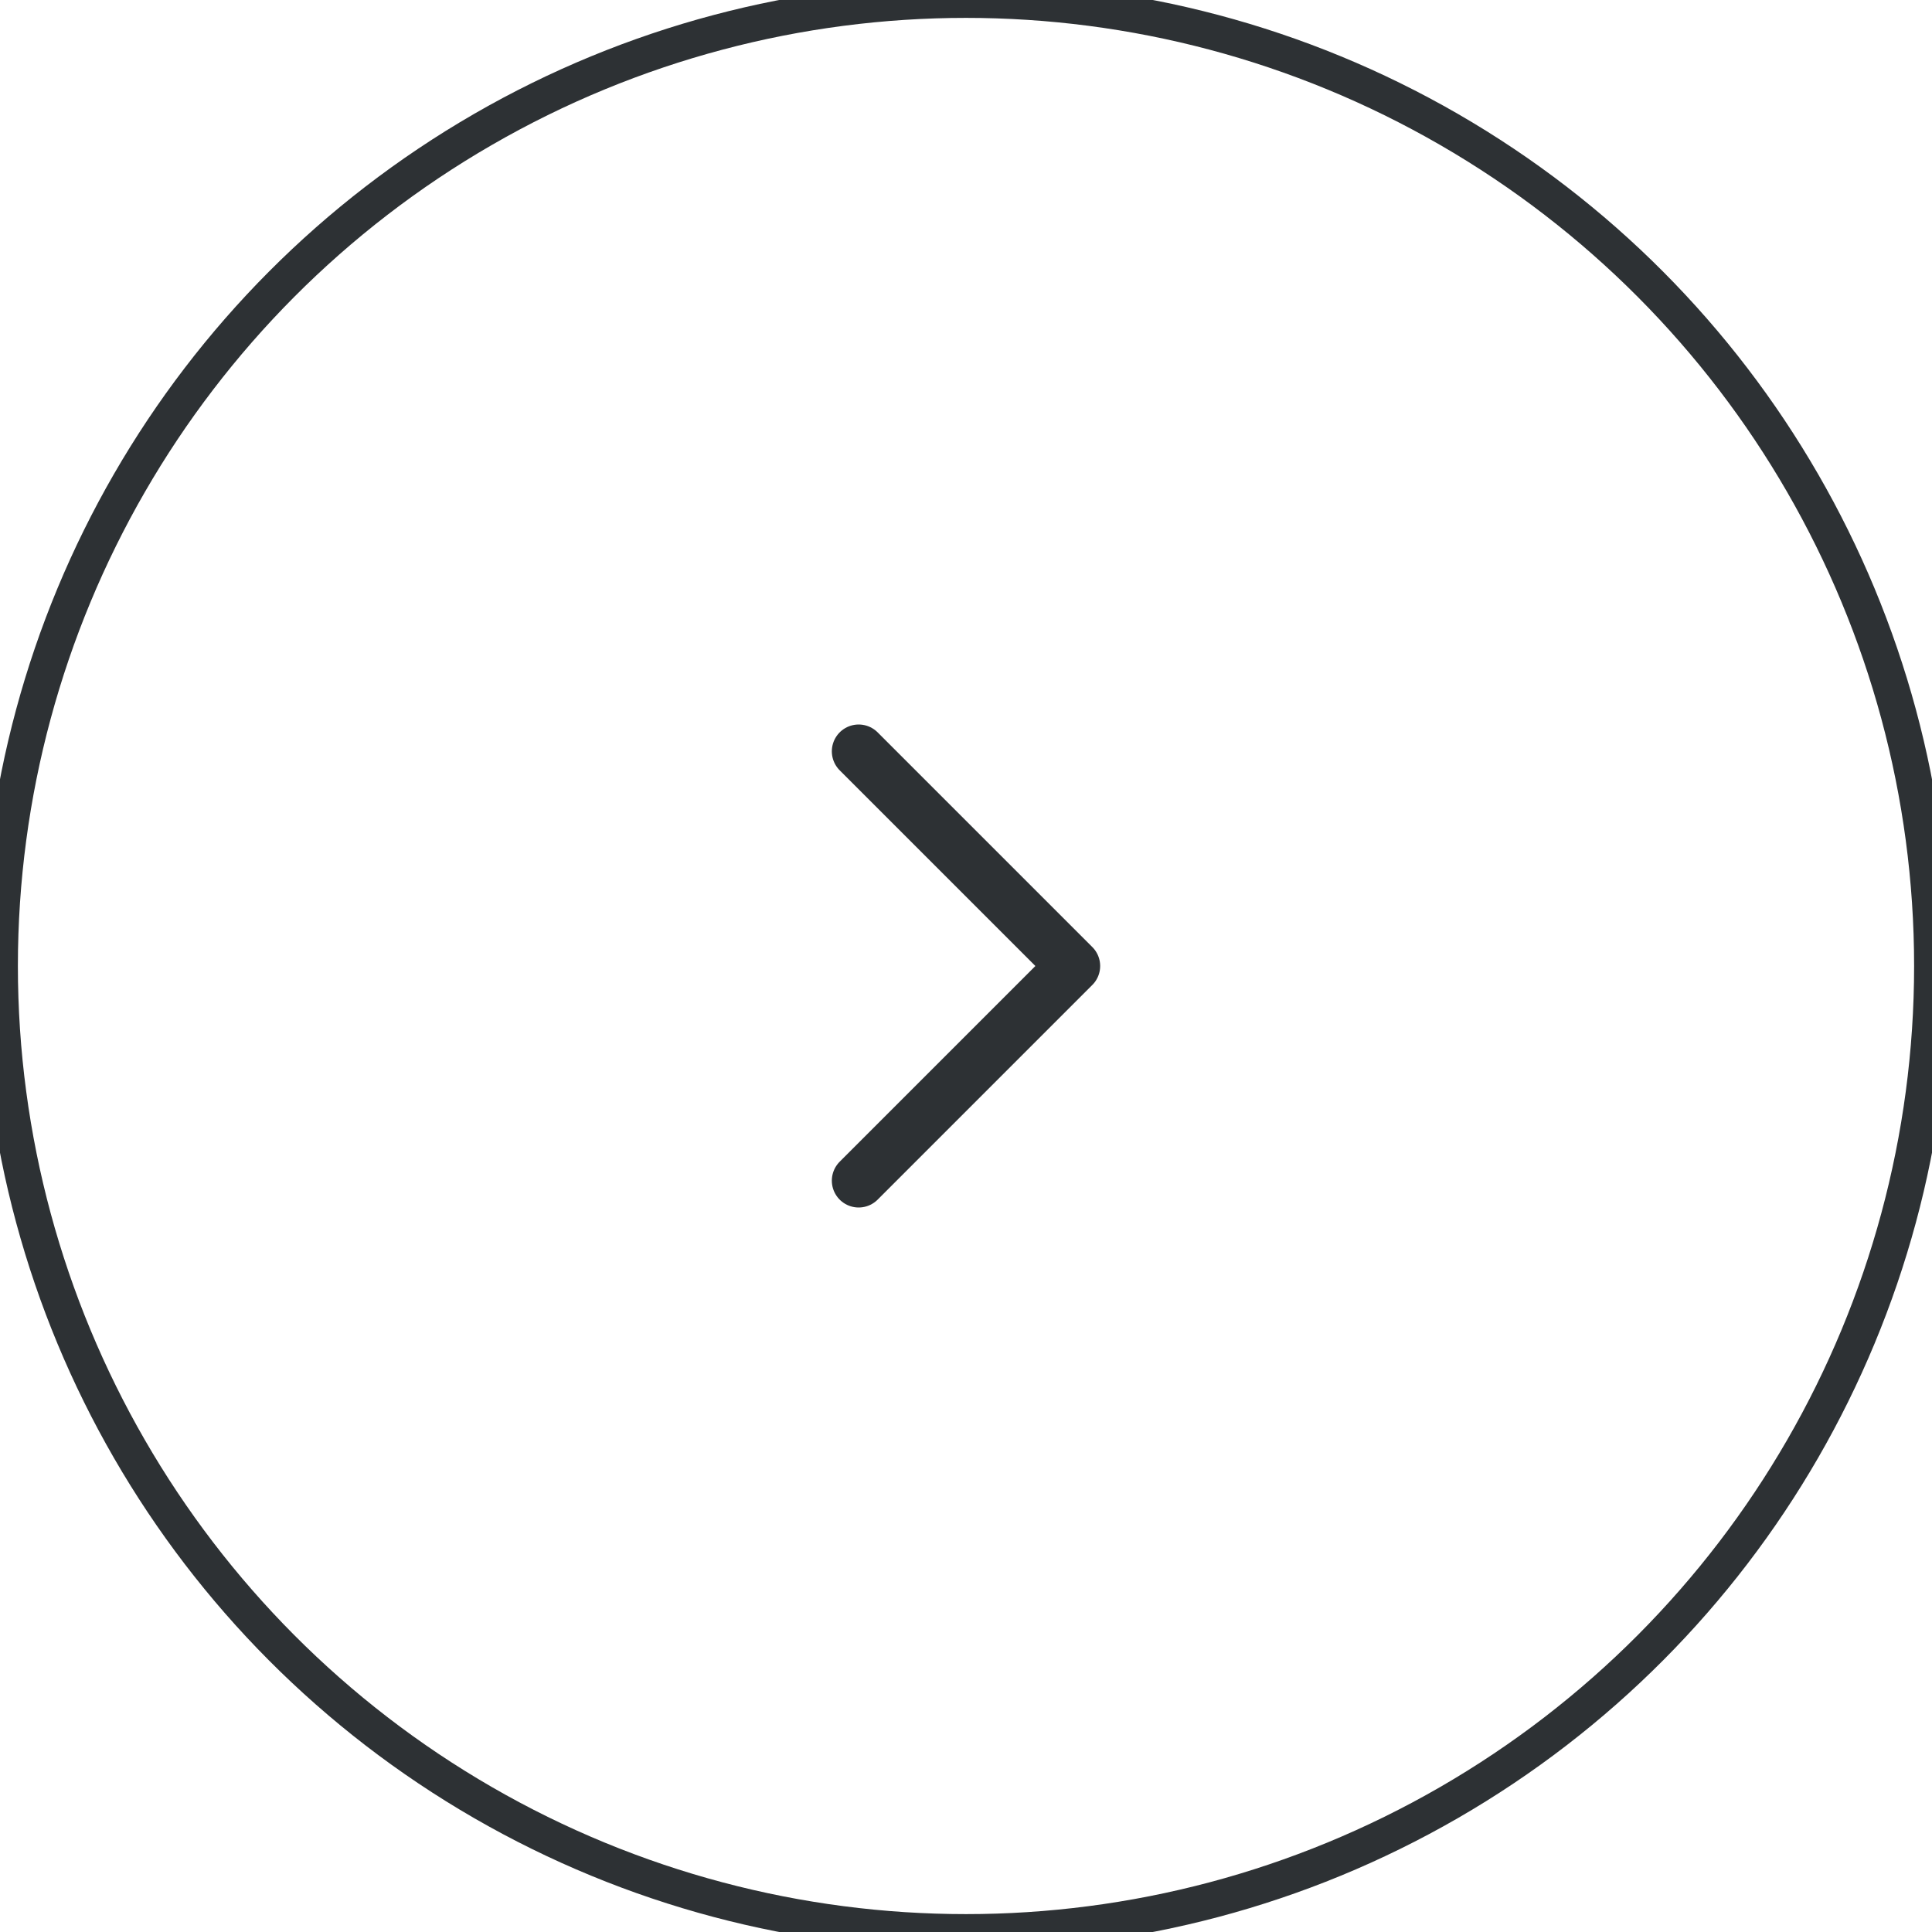<svg width="54" height="54" viewBox="0 0 54 54" fill="none" xmlns="http://www.w3.org/2000/svg">
<circle cx="27" cy="27" r="27" stroke="#2D3134"/>
<path d="M24 33L30 27L24 21" stroke="#2D3134" stroke-width="1.5" stroke-linecap="round" stroke-linejoin="round"/>
</svg>
